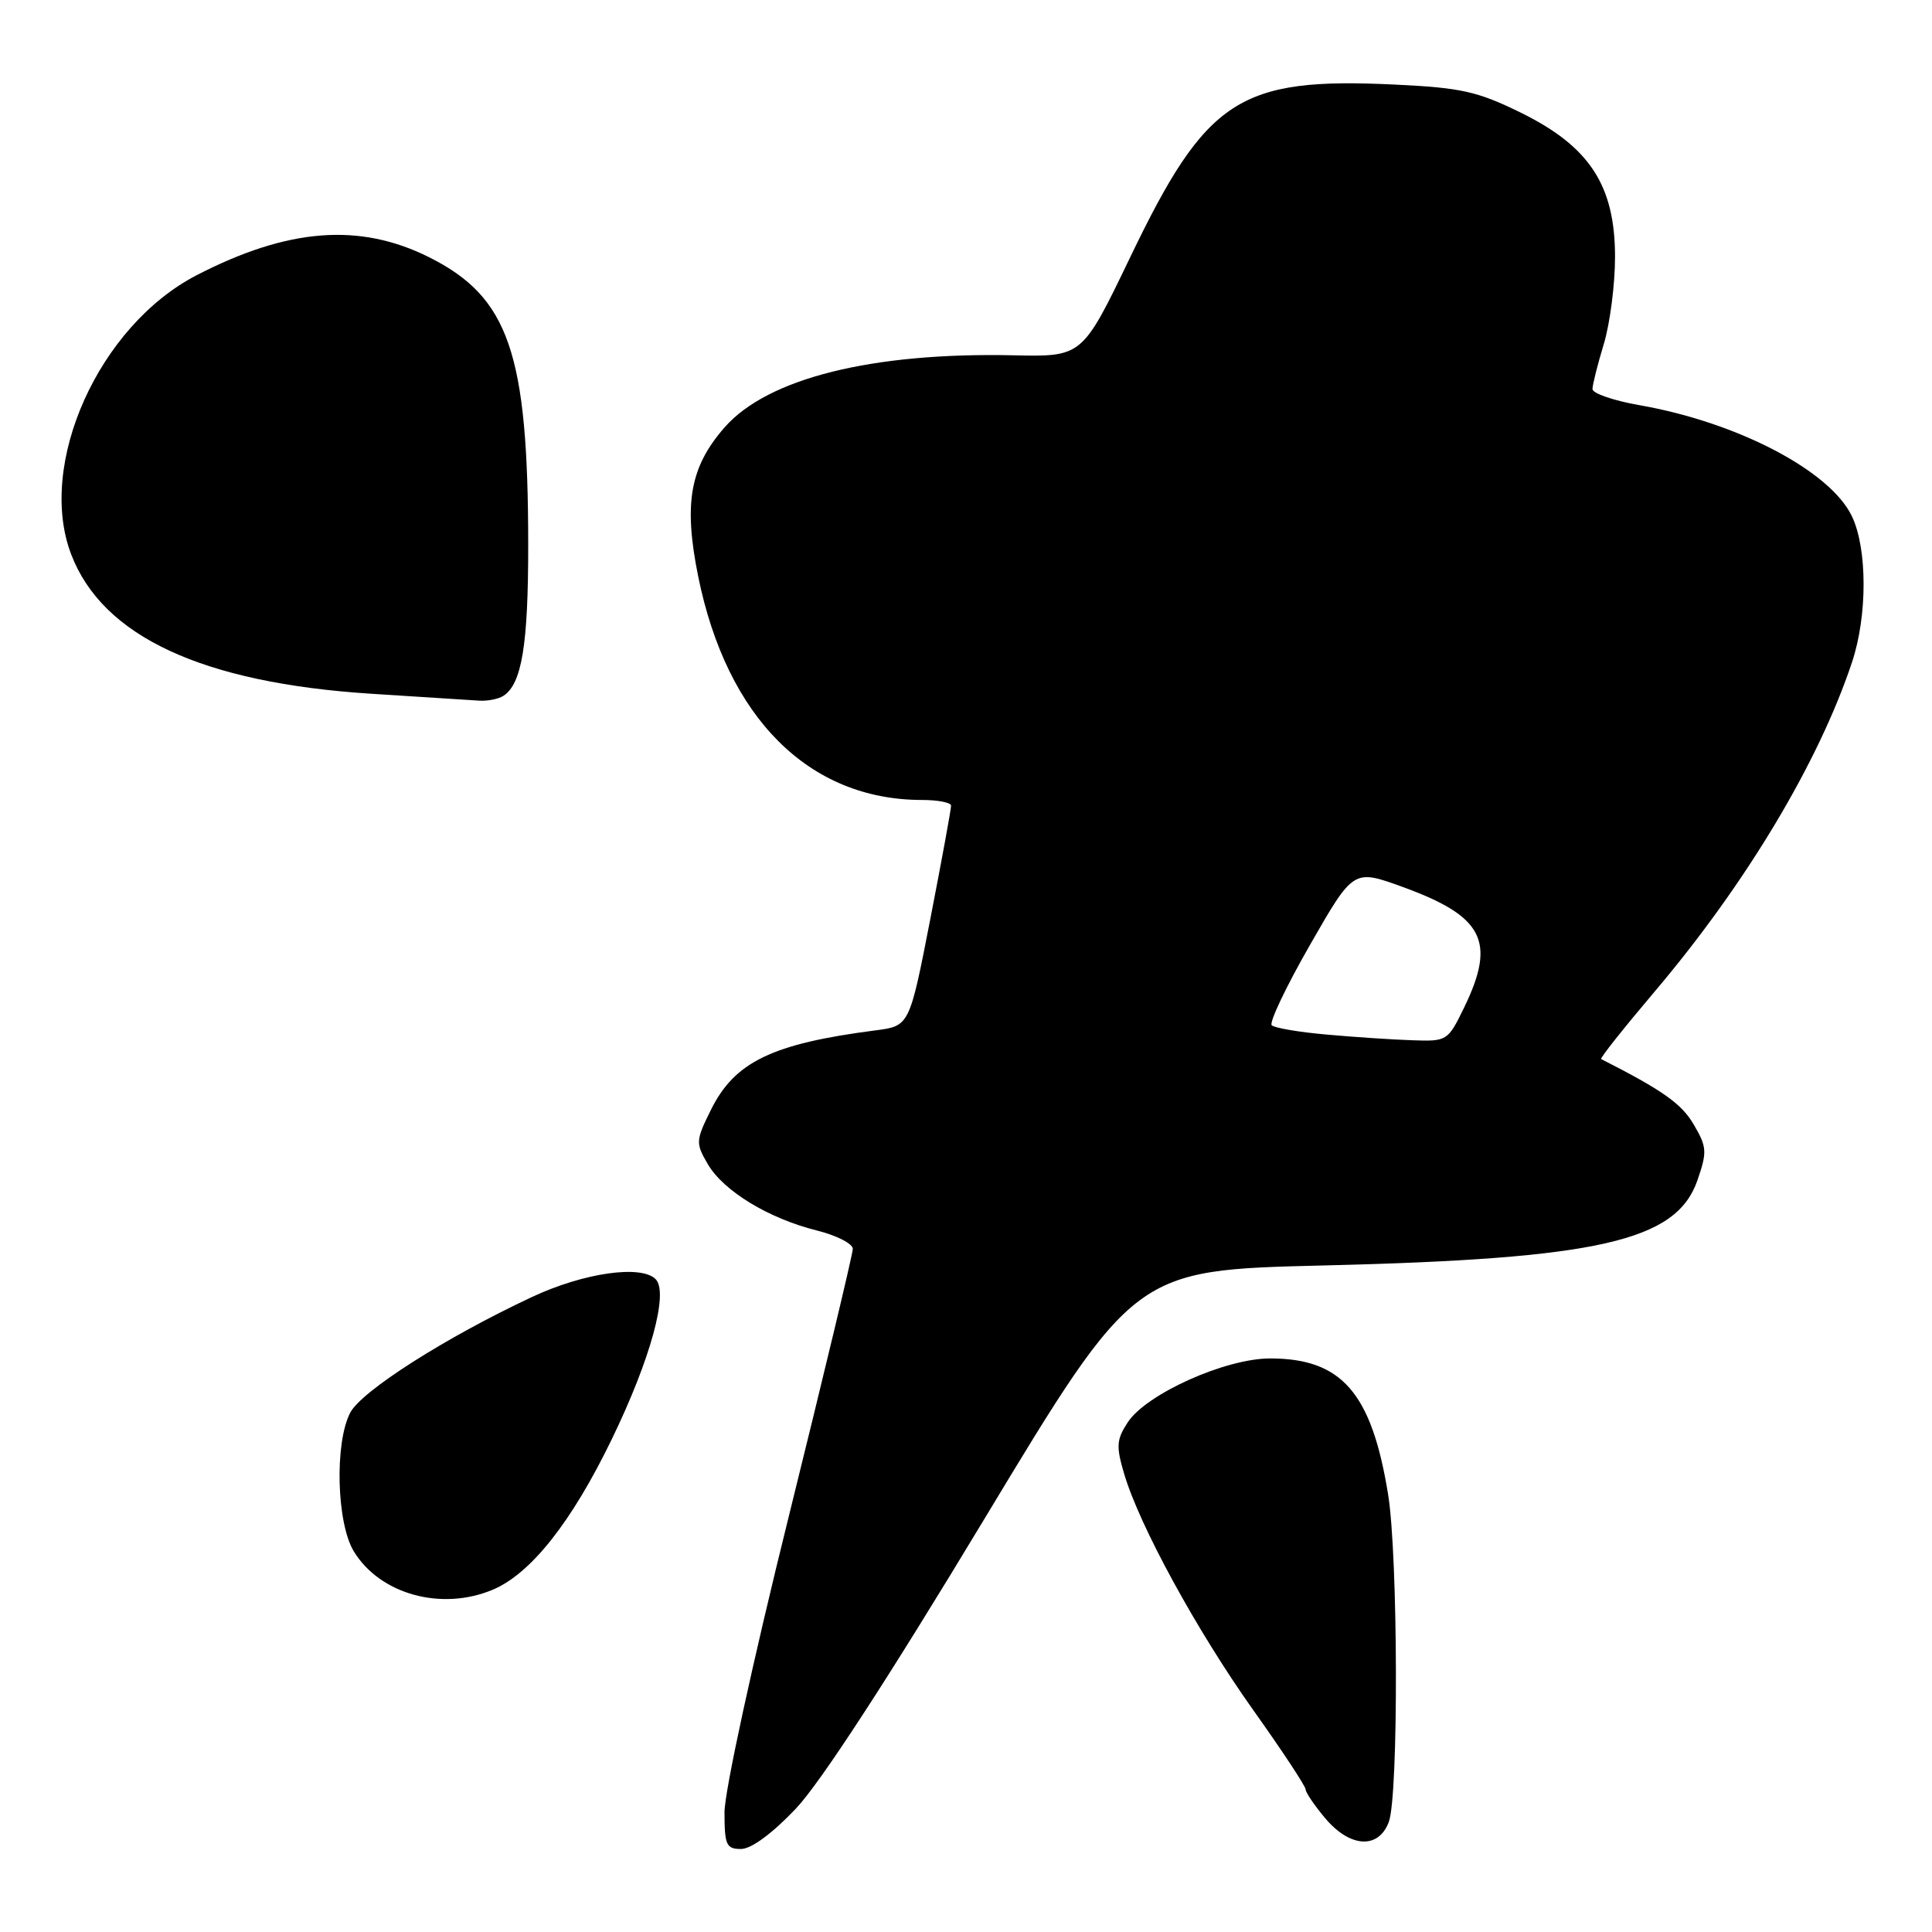 <?xml version="1.0" encoding="UTF-8" standalone="no"?>
<!DOCTYPE svg PUBLIC "-//W3C//DTD SVG 1.1//EN" "http://www.w3.org/Graphics/SVG/1.1/DTD/svg11.dtd" >
<svg xmlns="http://www.w3.org/2000/svg" xmlns:xlink="http://www.w3.org/1999/xlink" version="1.1" viewBox="0 0 256 256">
 <g >
 <path fill="currentColor"
d=" M 105.44 239.67 C 108.68 236.26 117.66 222.46 130.41 201.31 C 150.33 168.28 150.33 168.28 175.41 167.68 C 211.86 166.80 222.13 164.46 224.92 156.39 C 226.22 152.62 226.18 151.99 224.42 148.99 C 222.81 146.24 220.29 144.46 212.16 140.33 C 211.97 140.23 215.19 136.18 219.30 131.33 C 231.39 117.04 241.00 100.99 245.41 87.72 C 247.45 81.58 247.44 72.74 245.40 68.43 C 242.54 62.40 230.26 55.97 217.25 53.69 C 213.81 53.09 211.00 52.12 211.01 51.55 C 211.02 50.97 211.69 48.29 212.51 45.59 C 213.33 42.89 214.00 37.69 214.00 34.04 C 214.00 24.58 210.64 19.43 201.56 14.95 C 195.77 12.11 193.66 11.63 184.87 11.21 C 164.19 10.21 159.87 13.03 149.75 34.10 C 143.41 47.28 143.41 47.28 134.29 47.08 C 115.56 46.67 101.74 50.12 96.03 56.61 C 91.42 61.87 90.56 66.70 92.51 76.36 C 96.31 95.13 107.19 106.00 122.18 106.00 C 124.28 106.00 126.01 106.34 126.02 106.75 C 126.04 107.16 124.80 113.90 123.28 121.73 C 120.51 135.95 120.51 135.95 116.00 136.53 C 102.31 138.30 97.35 140.70 94.20 147.06 C 92.18 151.15 92.16 151.46 93.79 154.26 C 95.87 157.82 101.86 161.46 108.25 163.05 C 110.86 163.70 113.00 164.80 113.00 165.48 C 113.00 166.16 109.17 182.14 104.50 201.00 C 99.70 220.34 96.00 237.40 96.00 240.14 C 96.00 244.48 96.24 245.00 98.19 245.00 C 99.54 245.00 102.33 242.95 105.44 239.67 Z  M 184.02 241.43 C 185.33 238.01 185.26 206.19 183.93 198.01 C 181.75 184.56 177.79 180.00 168.30 180.00 C 162.37 180.00 151.90 184.70 149.43 188.47 C 147.94 190.75 147.87 191.64 148.96 195.30 C 150.98 202.15 158.58 216.06 166.03 226.55 C 169.87 231.94 173.00 236.69 173.00 237.10 C 173.00 237.51 174.17 239.23 175.59 240.92 C 178.88 244.83 182.65 245.06 184.02 241.43 Z  M 65.28 210.65 C 70.33 208.54 75.76 201.67 81.09 190.65 C 86.21 180.08 88.62 171.28 86.88 169.50 C 84.97 167.56 77.35 168.65 70.51 171.85 C 59.07 177.20 47.89 184.32 46.40 187.20 C 44.32 191.22 44.60 201.82 46.88 205.56 C 50.34 211.25 58.48 213.50 65.28 210.65 Z  M 66.69 92.21 C 69.14 90.65 70.00 85.47 69.99 72.18 C 69.98 46.78 67.42 39.36 56.85 34.08 C 47.64 29.48 38.15 30.22 26.05 36.47 C 13.10 43.17 4.86 61.50 9.43 73.45 C 13.59 84.35 26.84 90.50 49.26 91.93 C 55.99 92.36 62.40 92.77 63.50 92.84 C 64.60 92.91 66.03 92.63 66.69 92.21 Z  M 175.83 137.09 C 172.16 136.77 168.87 136.21 168.51 135.85 C 168.15 135.49 170.44 130.68 173.60 125.17 C 179.34 115.16 179.34 115.16 185.82 117.51 C 196.56 121.41 198.26 124.70 194.04 133.43 C 191.85 137.94 191.76 138.00 187.16 137.84 C 184.60 137.76 179.50 137.42 175.83 137.09 Z "/>
</g>
</svg>
